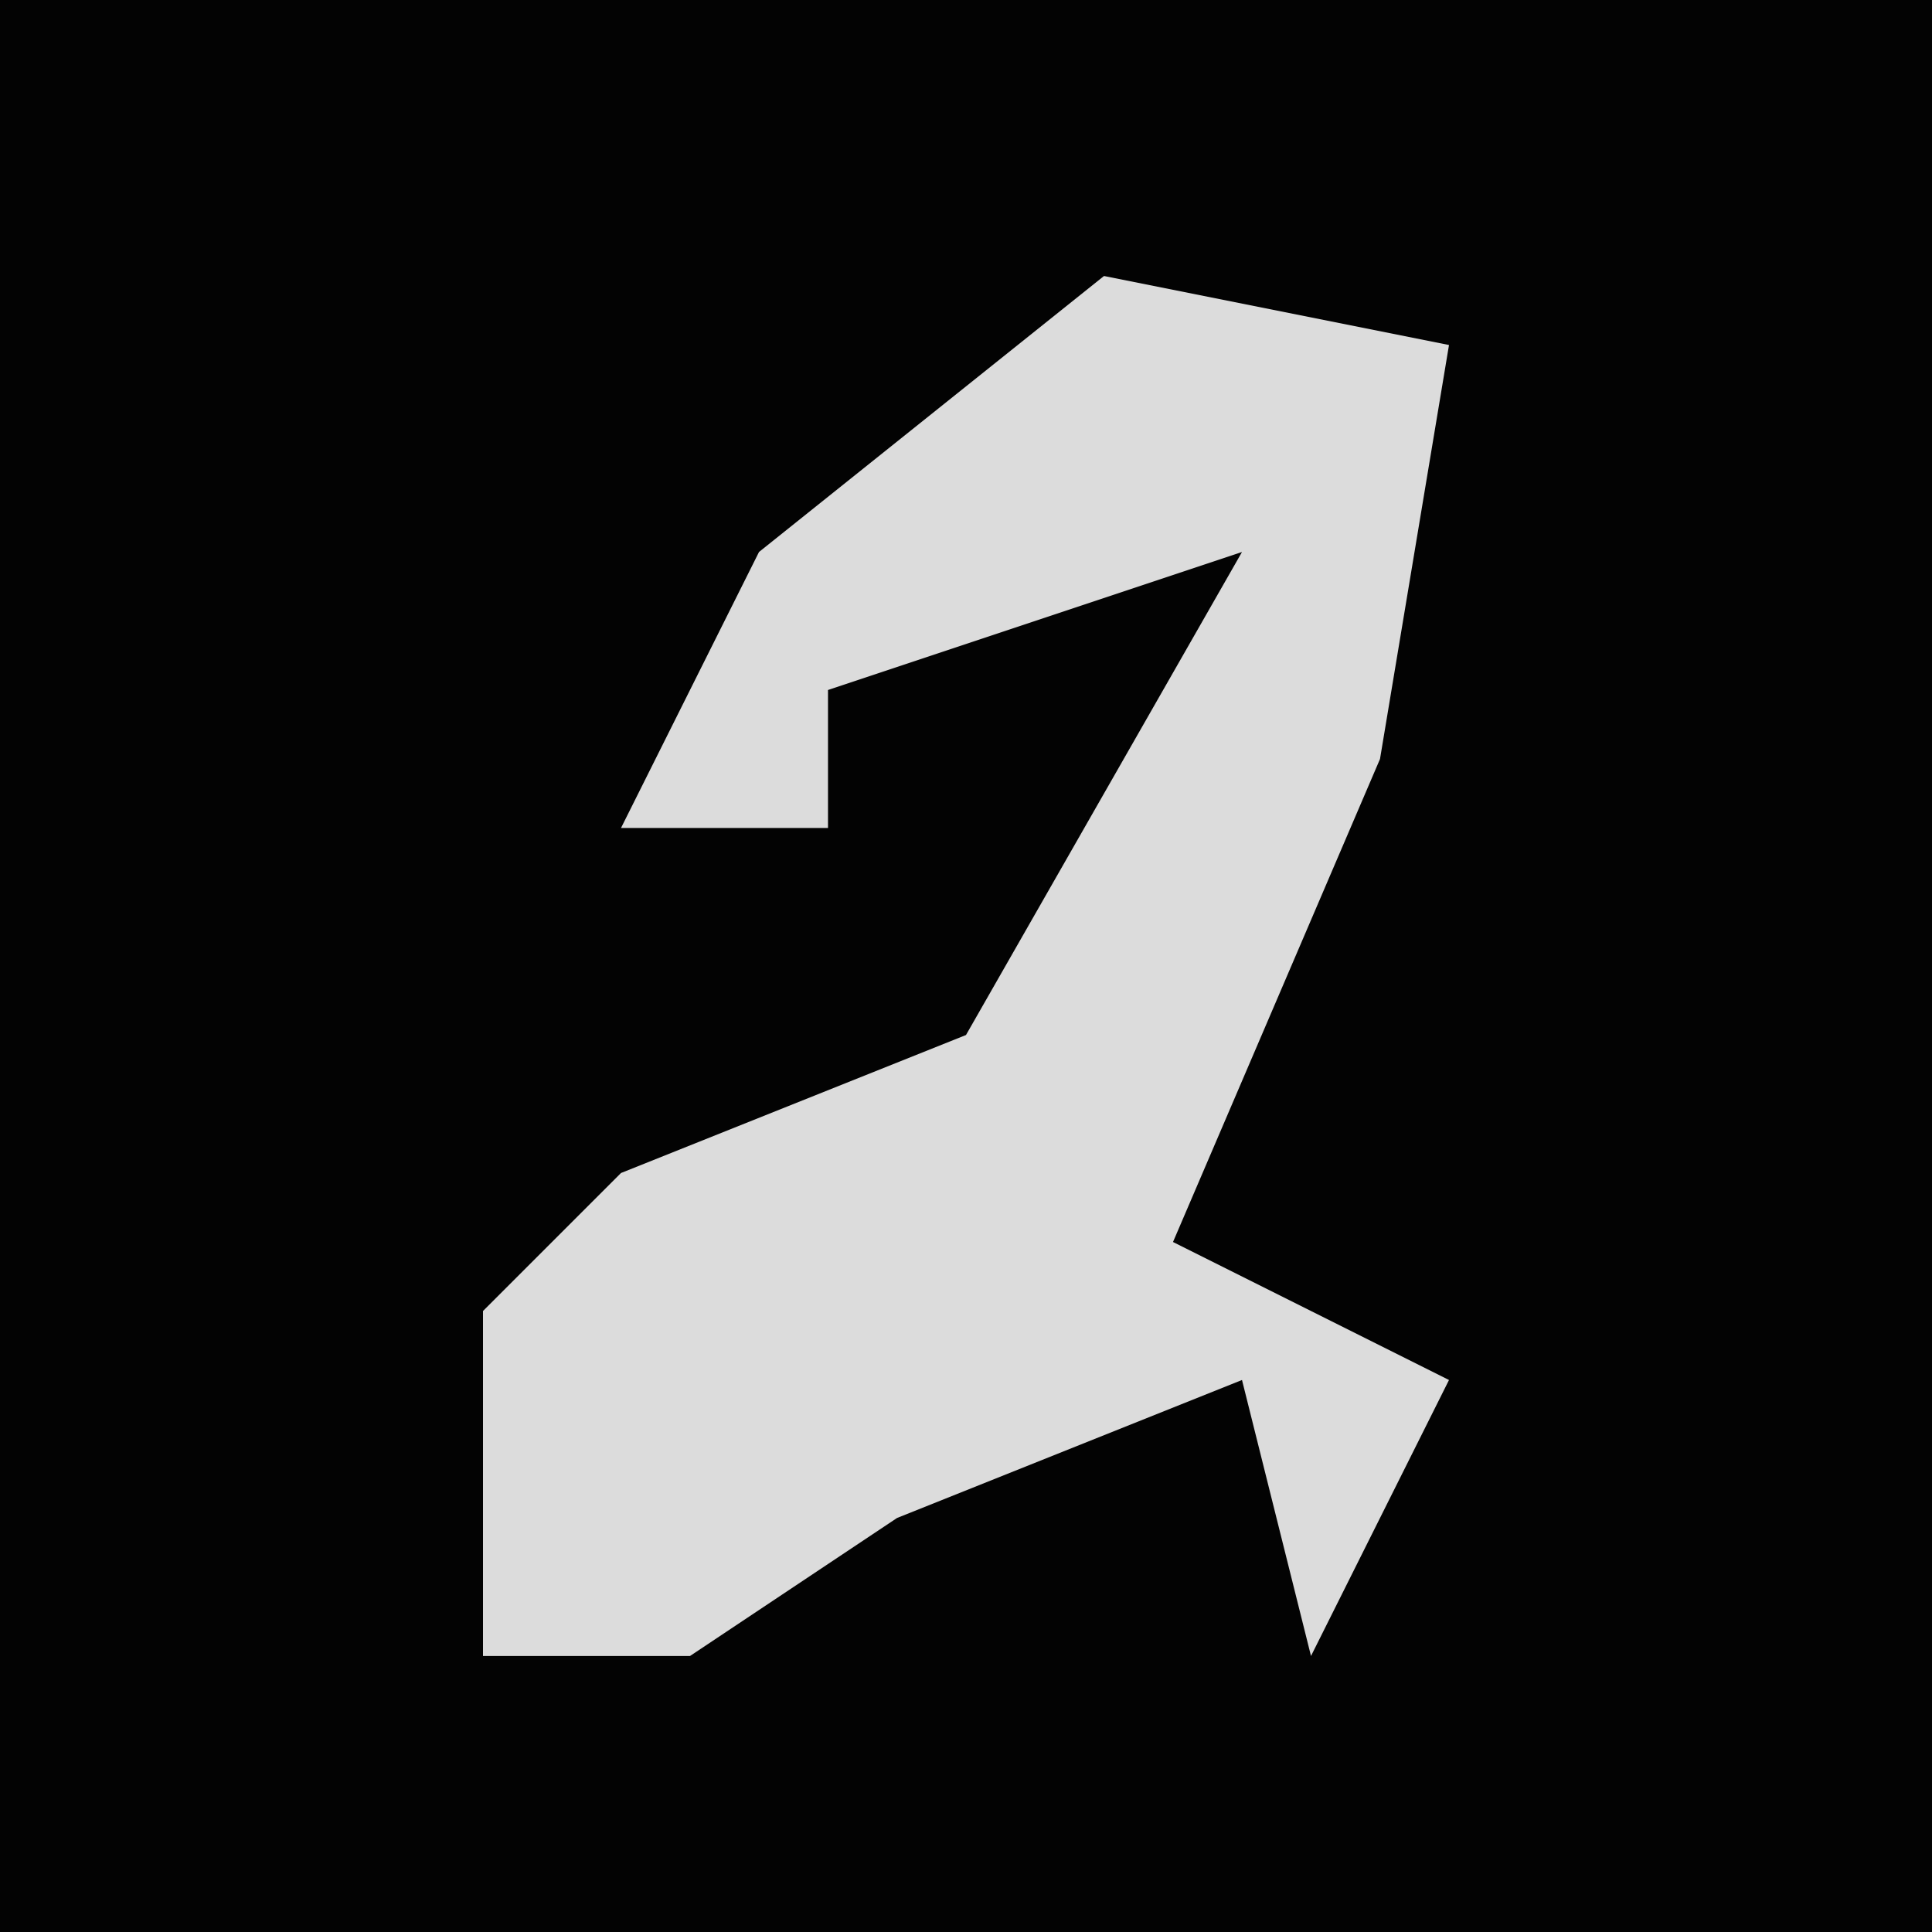 <?xml version="1.0" encoding="UTF-8"?>
<svg version="1.1" xmlns="http://www.w3.org/2000/svg" width="28" height="28">
<path d="M0,0 L28,0 L28,28 L0,28 Z " fill="#030303" transform="translate(0,0)"/>
<path d="M0,0 L5,1 L4,7 L1,14 L5,16 L3,20 L2,16 L-3,18 L-6,20 L-9,20 L-9,15 L-7,13 L-2,11 L2,4 L-4,6 L-4,8 L-7,8 L-5,4 Z " fill="#DCDCDC" transform="translate(16,4)"/>
</svg>
